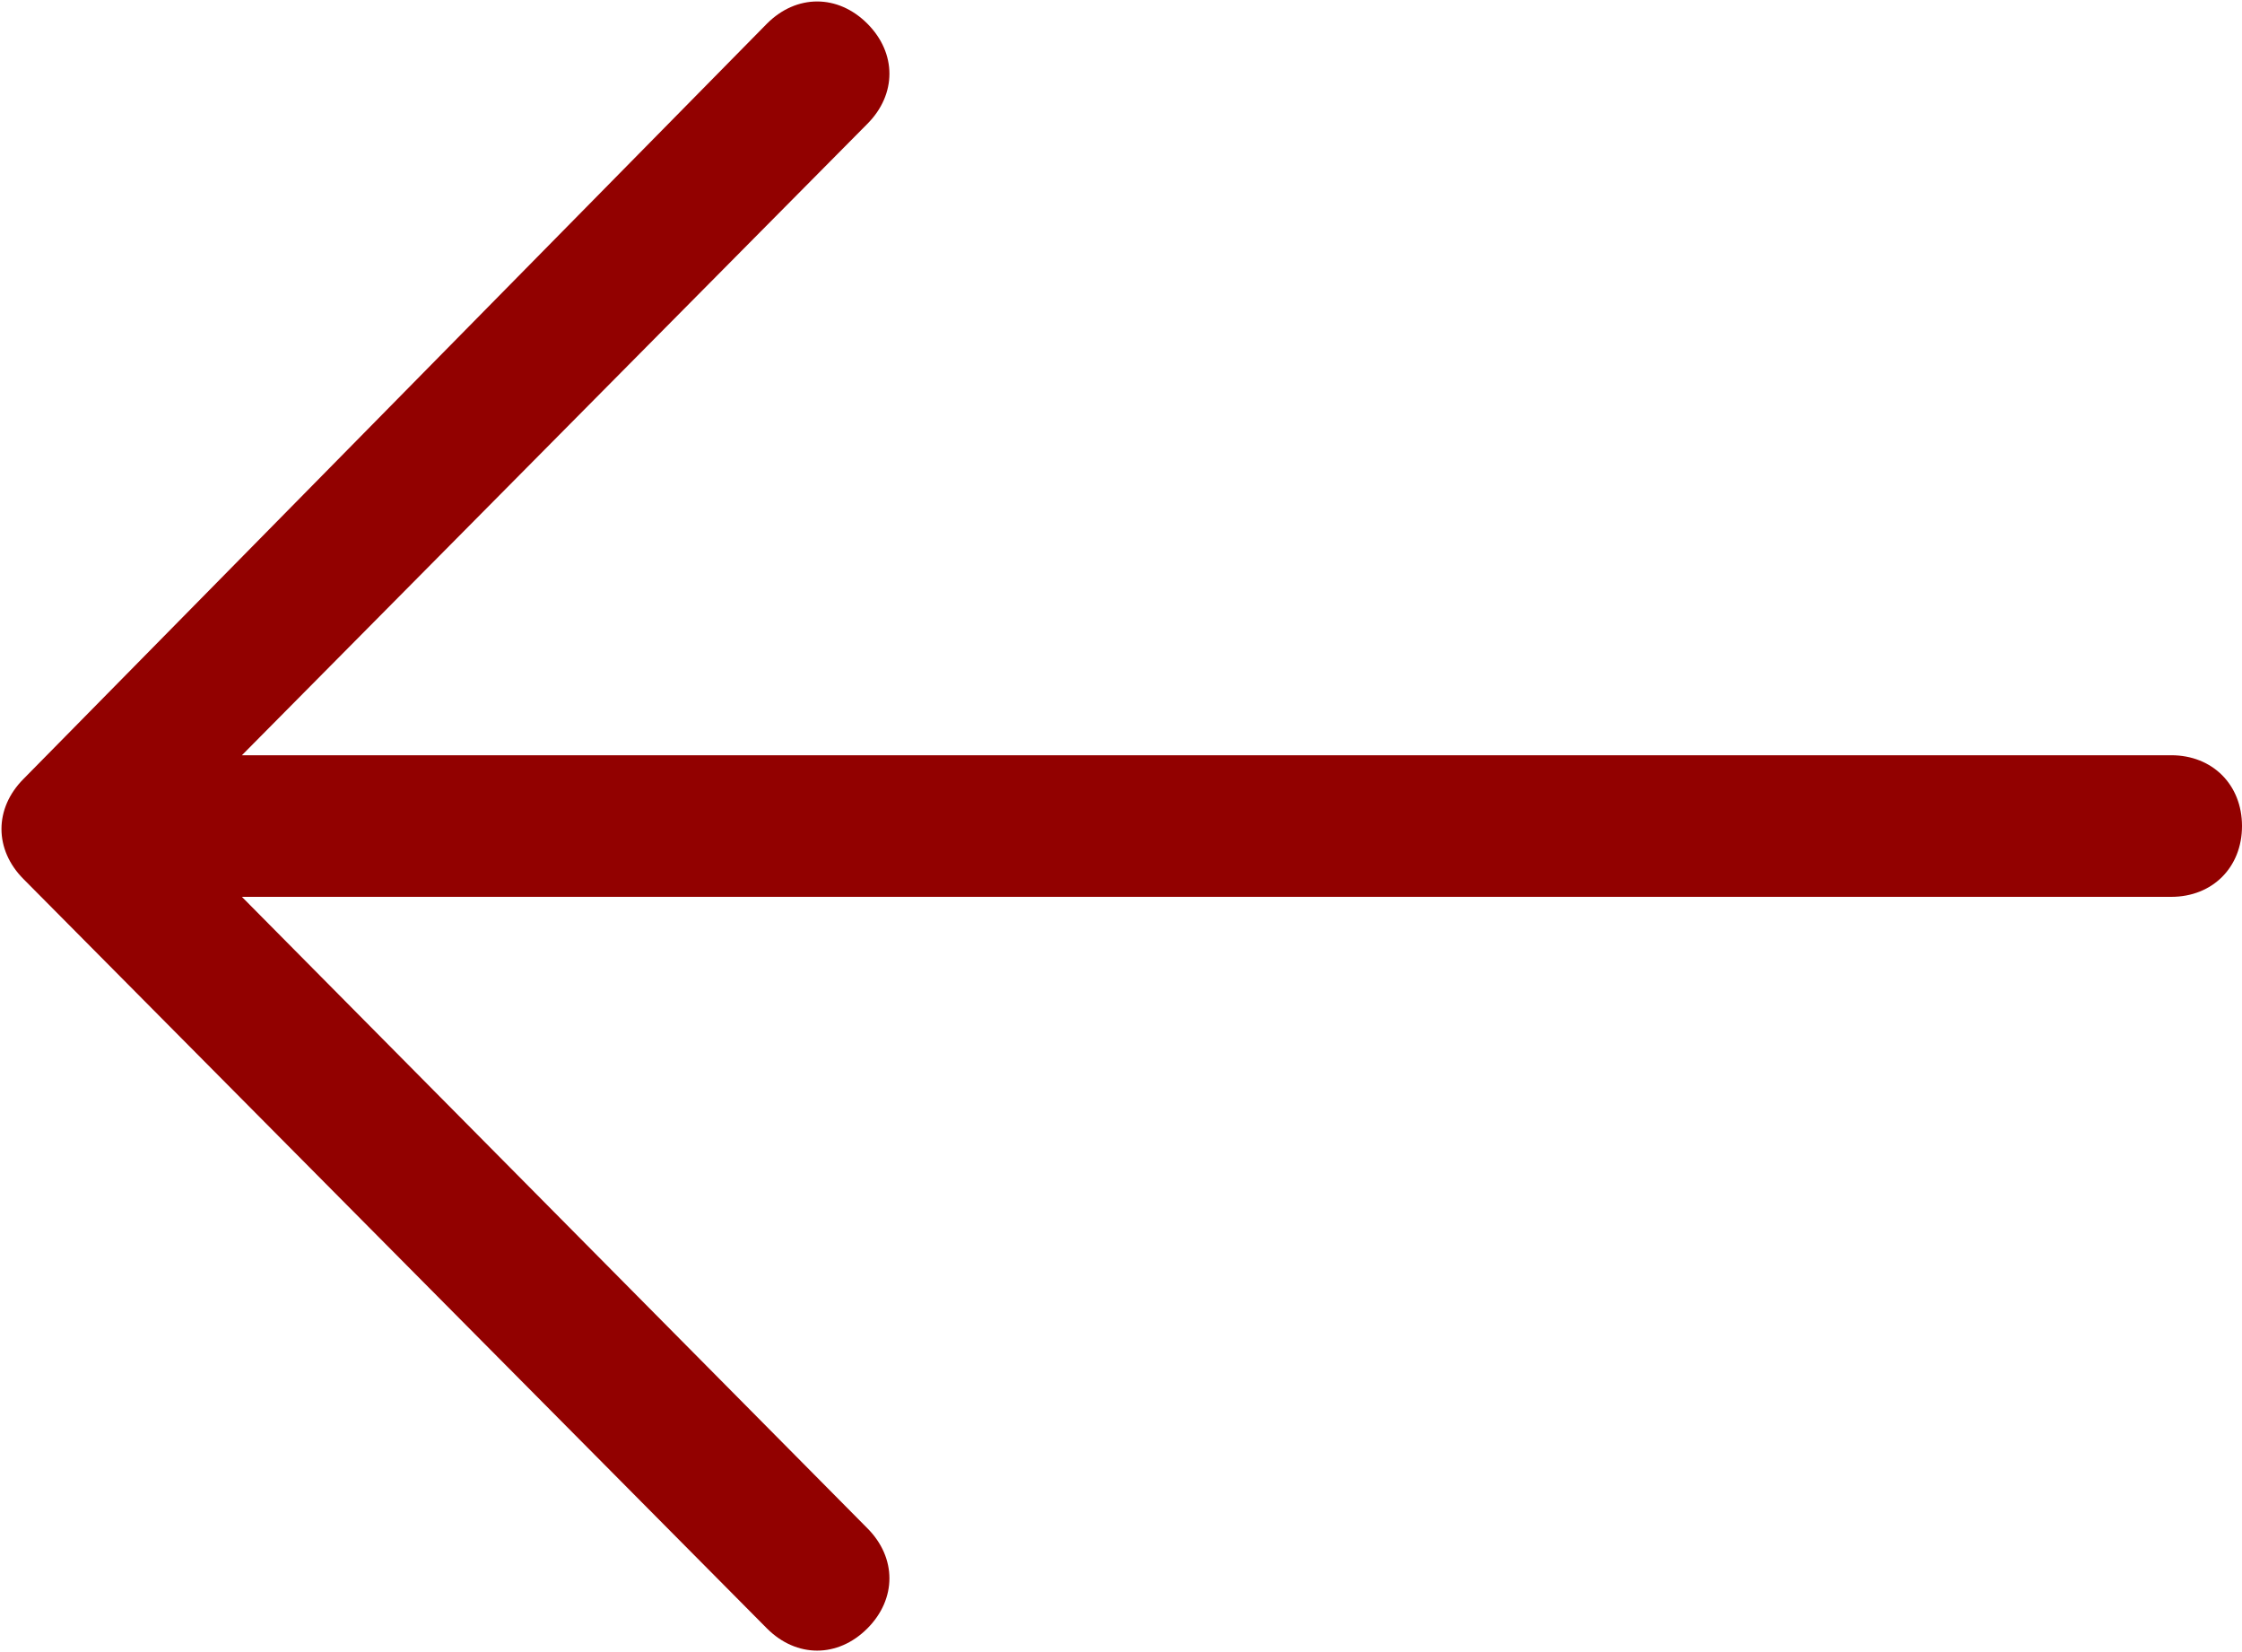 <?xml version="1.0" encoding="utf-8"?>
<!-- Generator: Adobe Illustrator 19.2.1, SVG Export Plug-In . SVG Version: 6.00 Build 0)  -->
<svg version="1.1" id="Capa_1" xmlns="http://www.w3.org/2000/svg" xmlns:xlink="http://www.w3.org/1999/xlink" x="0px" y="0px"
	 viewBox="0 0 38 28" style="enable-background:new 0 0 38 28;" xml:space="preserve">
<style type="text/css">
	.st0{fill:#920100;}
</style>
<title>arrow-left-slider</title>
<path id="nvcba" class="st0" d="M0.4,13.2c-0.5,0.5-0.5,1.2,0,1.7c0,0,0,0,0,0L13,27.6c0.5,0.5,1.2,0.5,1.7,0c0,0,0,0,0,0l0,0
	c0.5-0.5,0.5-1.2,0-1.7L4.1,15.2h32.7c0.7,0,1.2-0.5,1.2-1.2s-0.5-1.2-1.2-1.2c0,0,0,0,0,0H4.1L14.7,2.1c0.5-0.5,0.5-1.2,0-1.7
	c-0.5-0.5-1.2-0.5-1.7,0c0,0,0,0,0,0l0,0L0.4,13.2z"/>
</svg>
